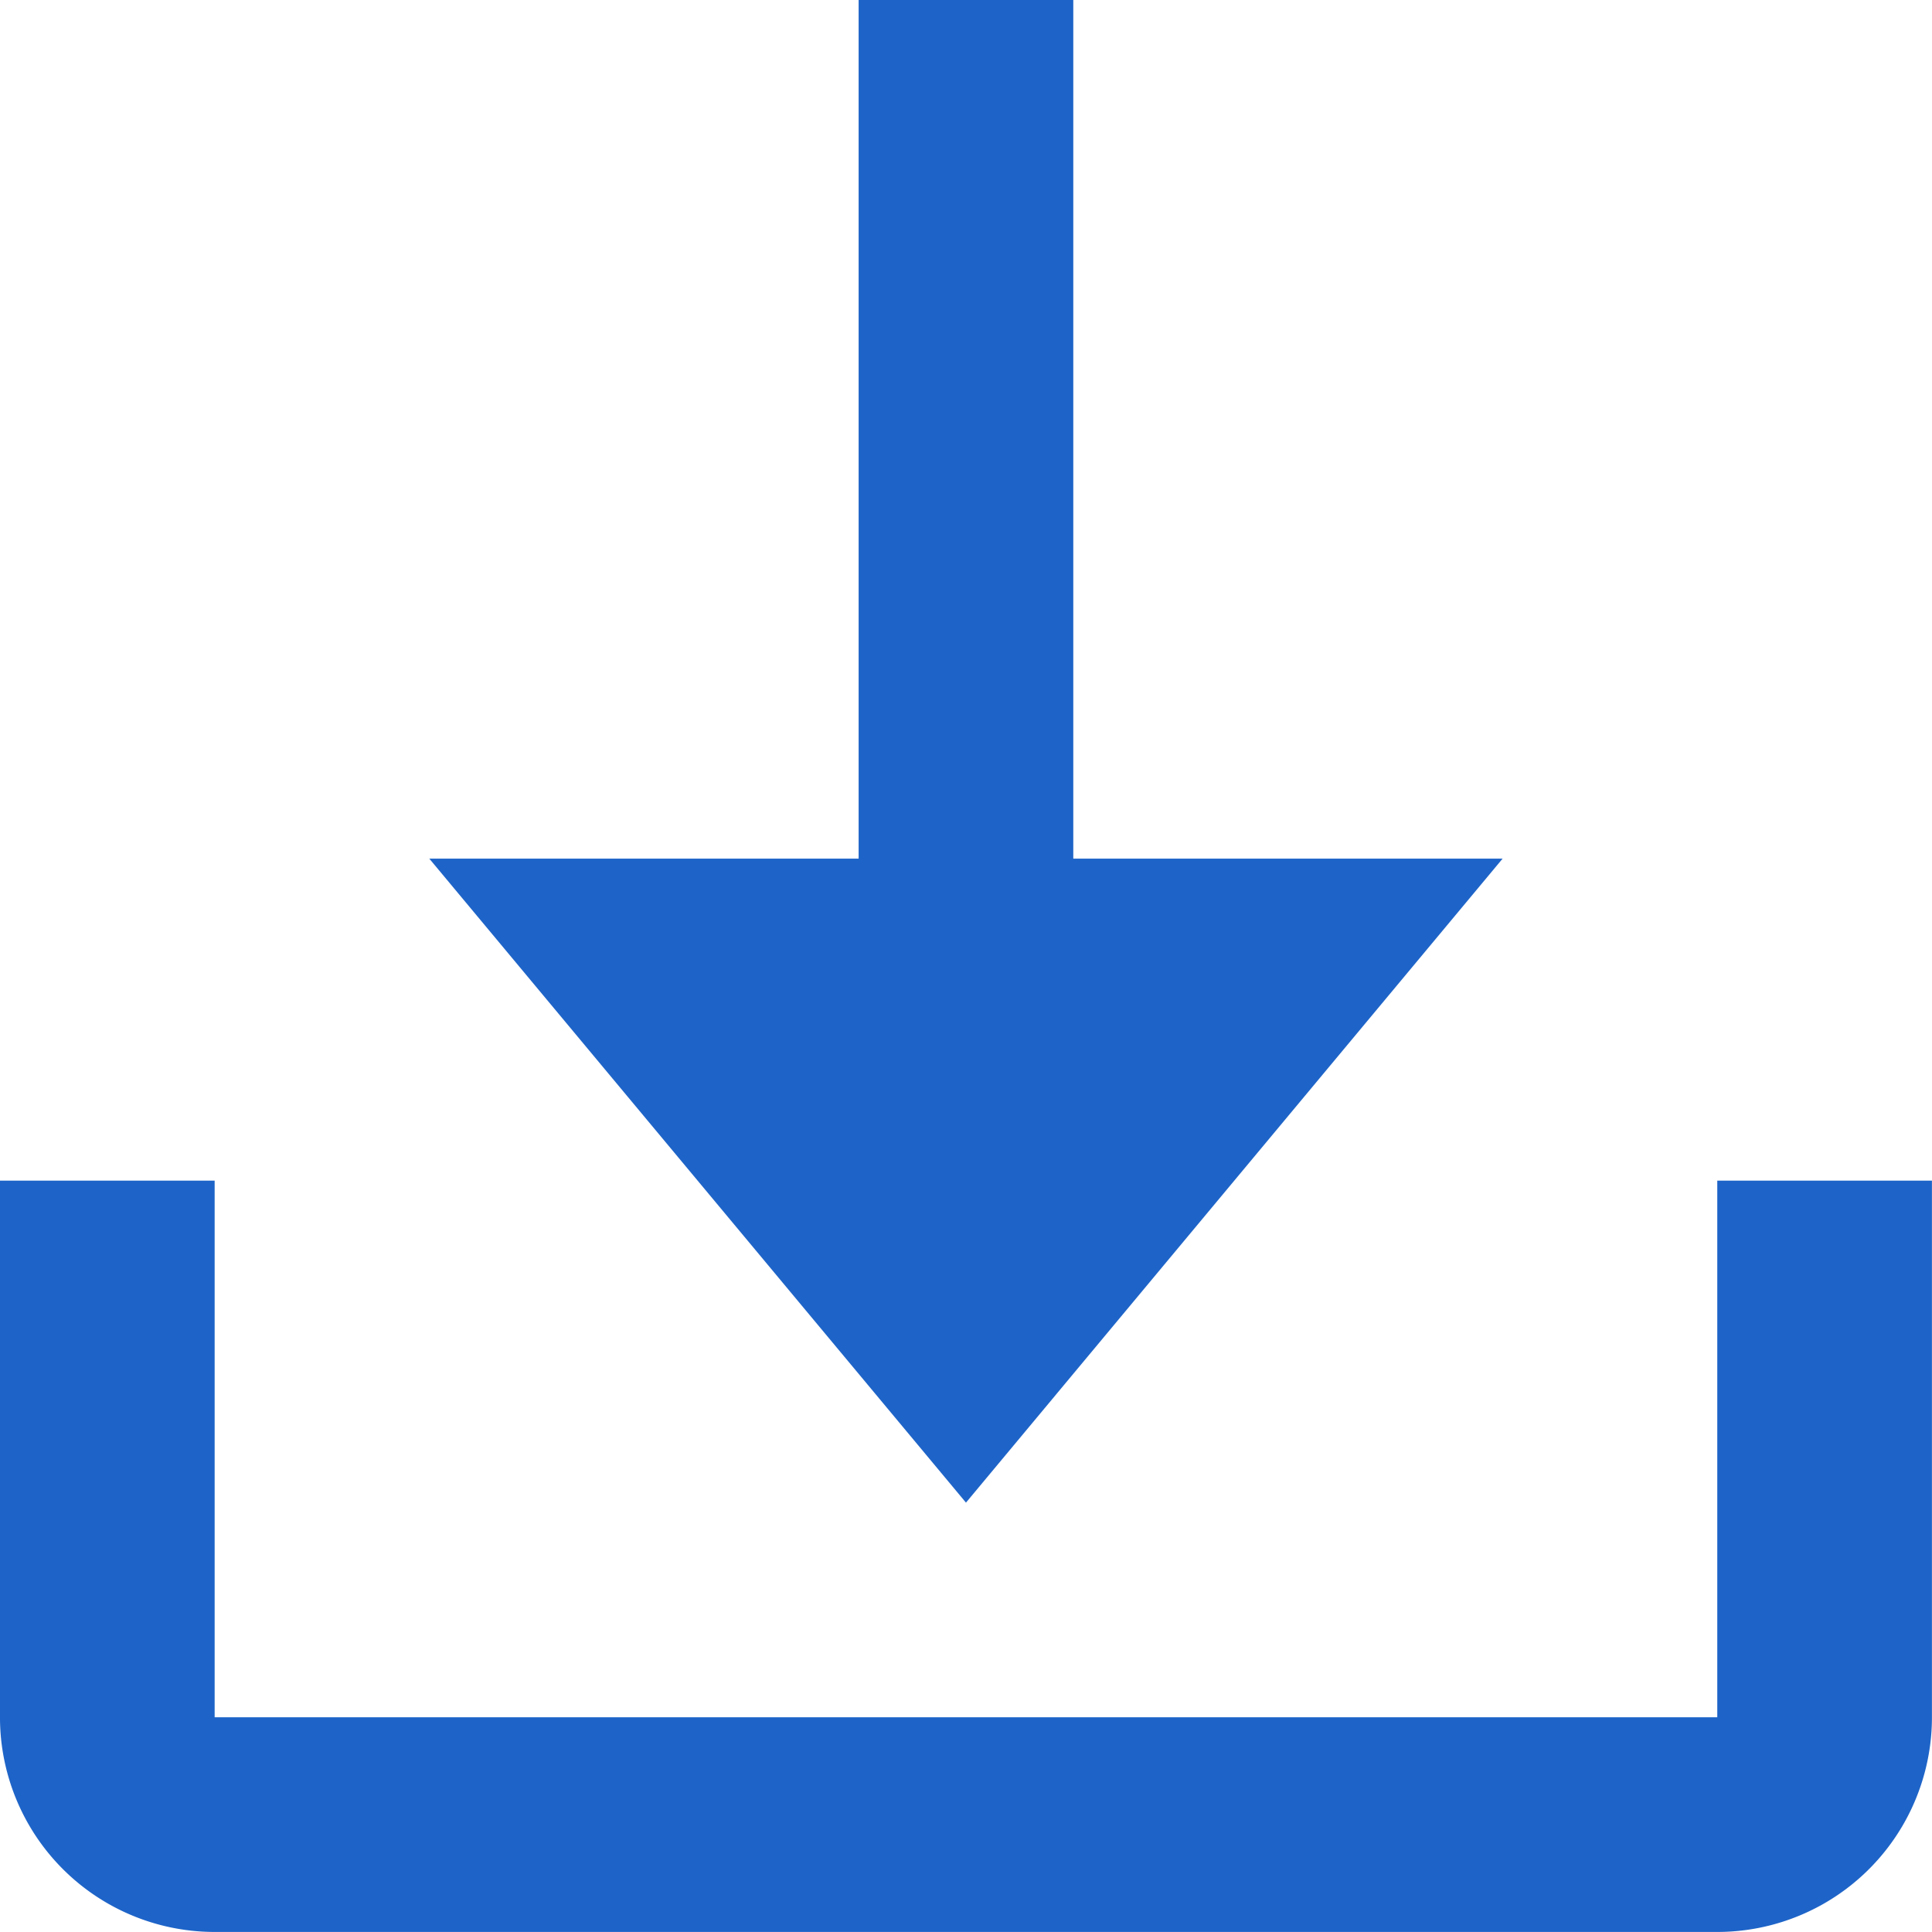 <?xml version="1.0" encoding="UTF-8" standalone="no"?>
<!-- Created with Inkscape (http://www.inkscape.org/) -->

<svg
   xmlns:dc="http://purl.org/dc/elements/1.1/"
   xmlns:cc="http://creativecommons.org/ns#"
   xmlns:rdf="http://www.w3.org/1999/02/22-rdf-syntax-ns#"
   xmlns:svg="http://www.w3.org/2000/svg"
   xmlns="http://www.w3.org/2000/svg"
   xmlns:sodipodi="http://sodipodi.sourceforge.net/DTD/sodipodi-0.dtd"
   xmlns:inkscape="http://www.inkscape.org/namespaces/inkscape"
   width="120.045mm"
   height="120.045mm"
   viewBox="0 0 120.045 120.045"
   version="1.1"
   id="svg8"
   inkscape:version="0.92.4 (5da689c313, 2019-01-14)"
   sodipodi:docname="downloads2.svg">
  <defs
     id="defs2" />
  <sodipodi:namedview
     id="base"
     pagecolor="#ffffff"
     bordercolor="#666666"
     borderopacity="1.0"
     inkscape:pageopacity="0.0"
     inkscape:pageshadow="2"
     inkscape:zoom="0.35"
     inkscape:cx="84.000015"
     inkscape:cy="349.71429"
     inkscape:document-units="mm"
     inkscape:current-layer="layer1"
     showgrid="false"
     fit-margin-top="0"
     fit-margin-left="0"
     fit-margin-right="0"
     fit-margin-bottom="0"
     inkscape:window-width="1366"
     inkscape:window-height="721"
     inkscape:window-x="-4"
     inkscape:window-y="-4"
     inkscape:window-maximized="1" />
  <g
     inkscape:label="Layer 1"
     inkscape:groupmode="layer"
     id="layer1"
     transform="translate(46.415,-121.317)">
    <g
       transform="translate(111.461,93.755)"
       id="layer1-1"
       inkscape:label="Layer 1"
       style="fill:#1e64c8;fill-opacity:1">
      <g
         style="fill:#1e64c8;fill-opacity:1"
         transform="matrix(6.669,0,0,6.669,-164.546,20.893)"
         id="g885">
        <path
           style="fill:#1e64c8;fill-opacity:1"
           inkscape:connector-curvature="0"
           d="m 17,12 v 5 H 3 V 12 H 1 v 5 a 2,2 0 0 0 2,2 h 14 a 2,2 0 0 0 2,-2 v -5 z"
           id="path871" />
        <path
           style="fill:#1e64c8;fill-opacity:1"
           inkscape:connector-curvature="0"
           d="M 10,15 15,9 H 11 V 1 H 9 V 9 H 5 Z"
           id="path873" />
      </g>
    </g>
  </g>
</svg>
